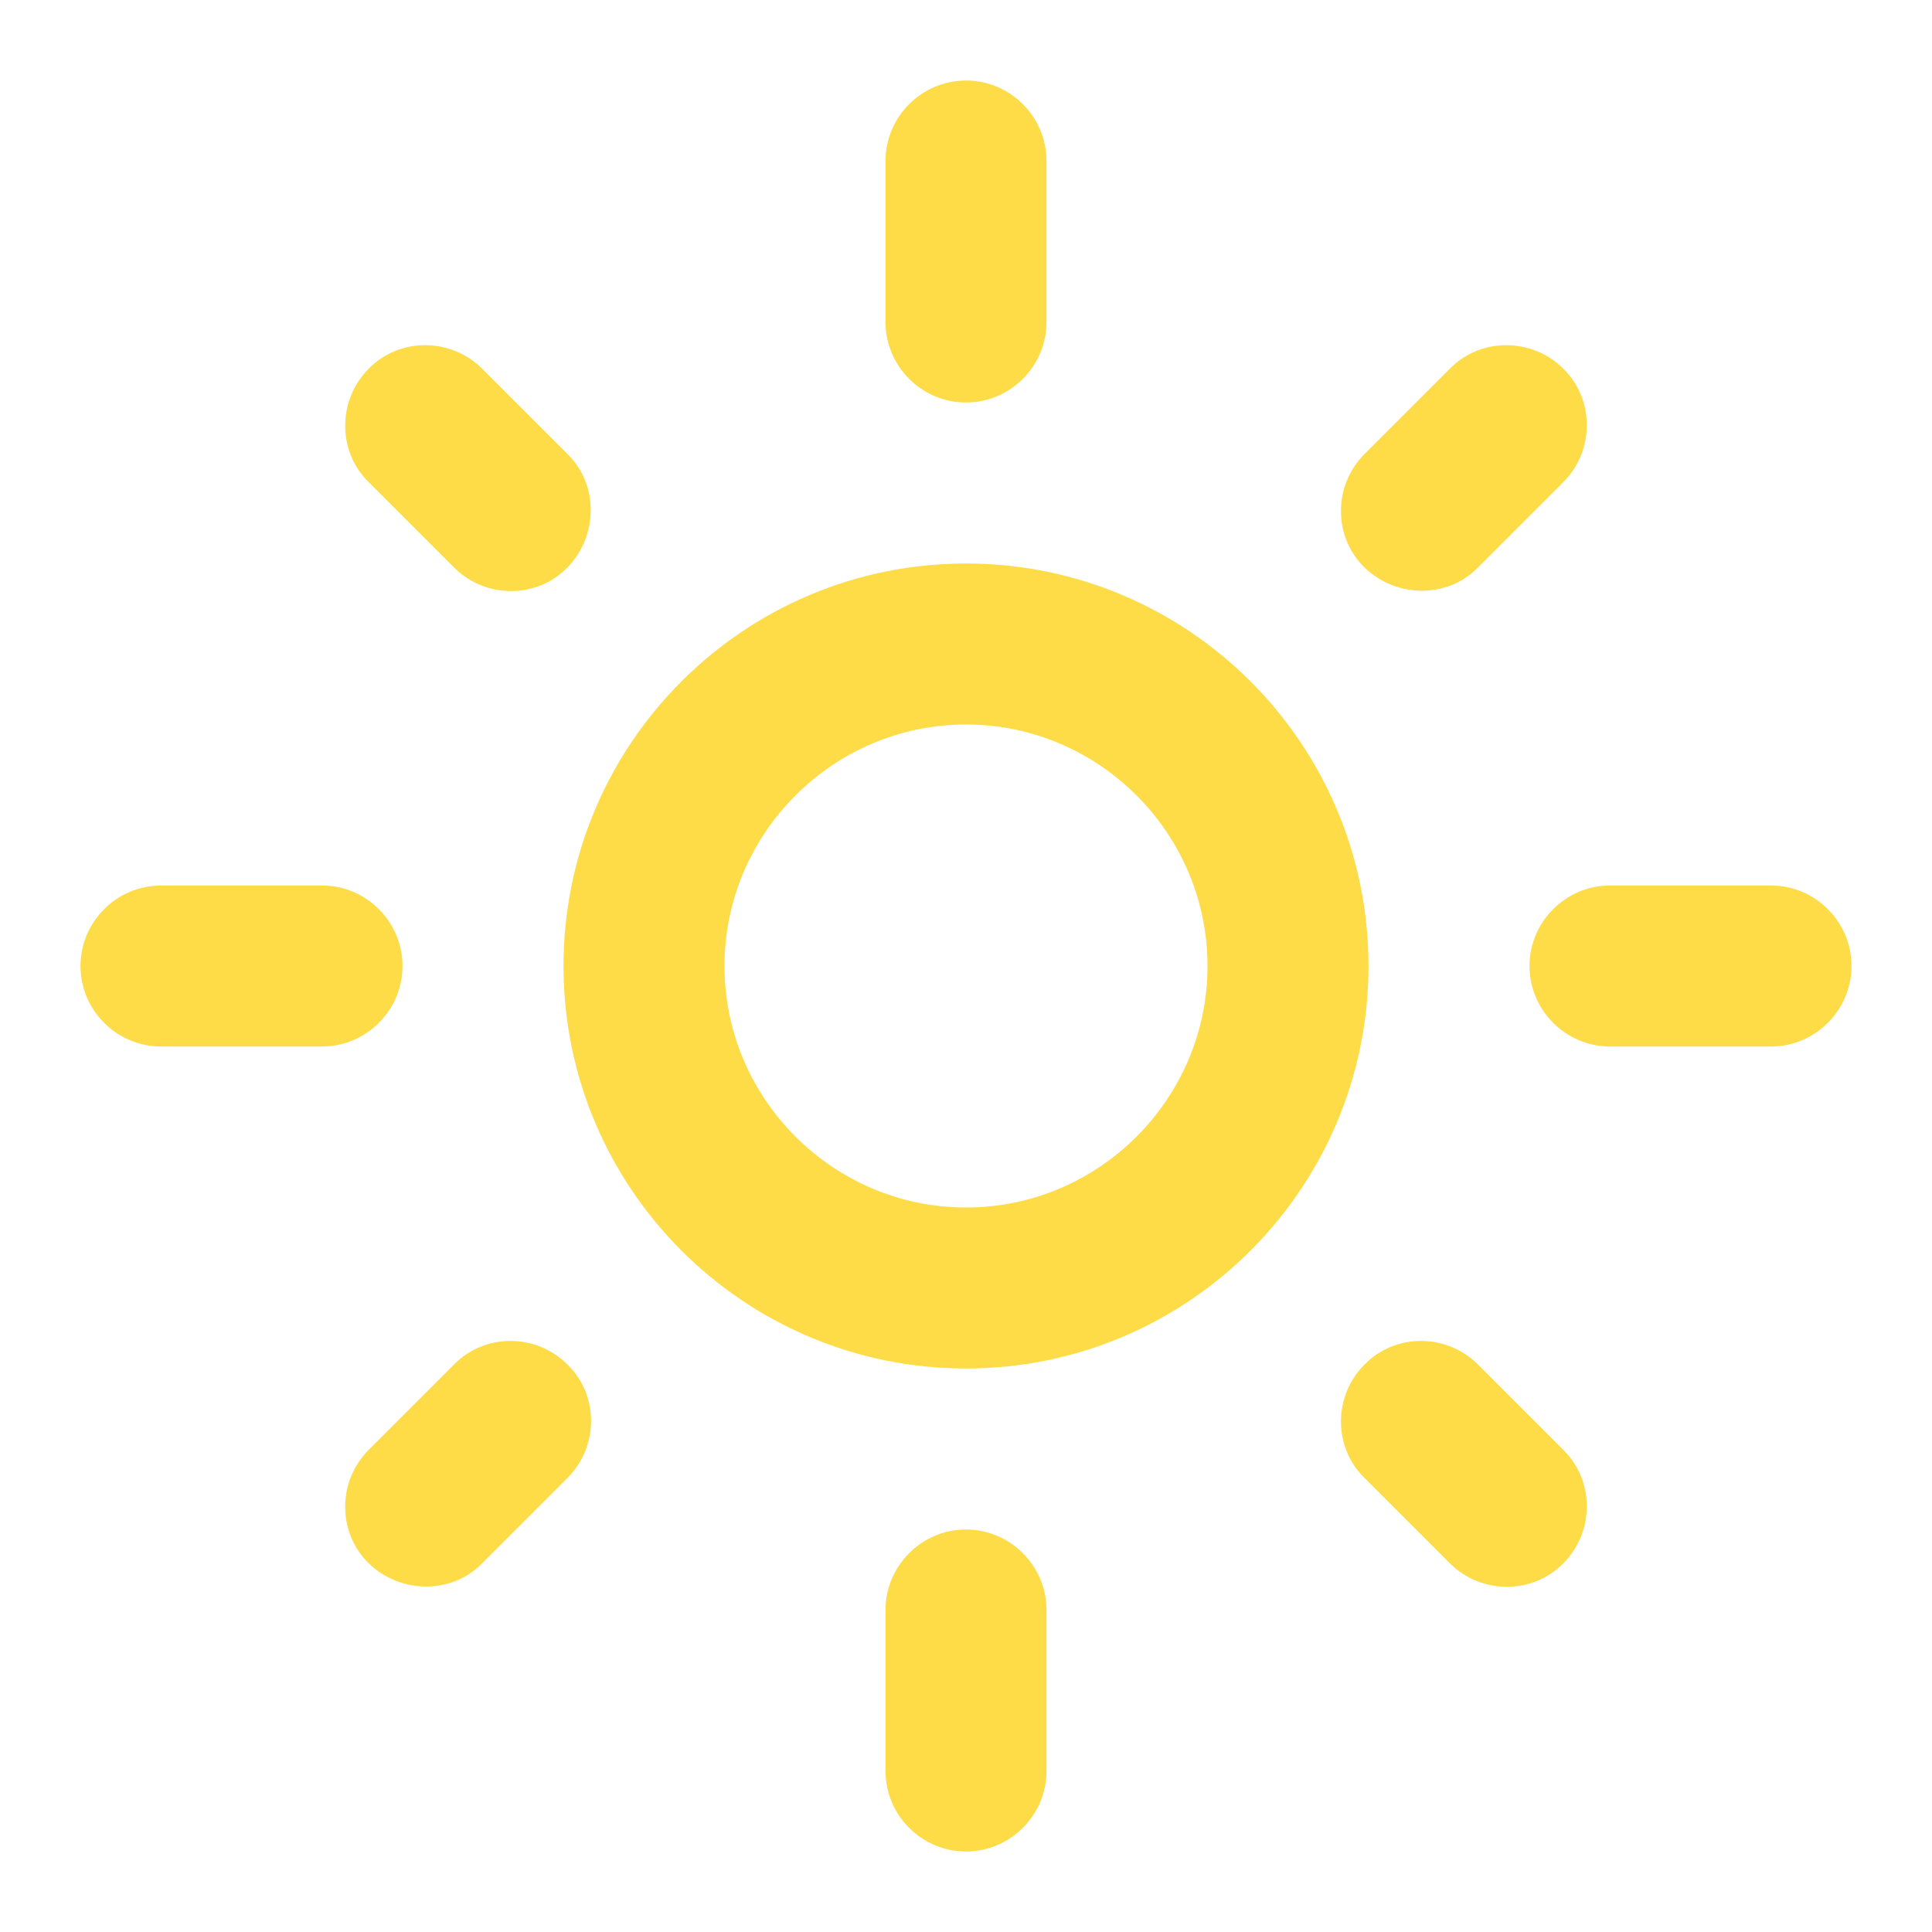 <svg width="18" height="18" viewBox="0 0 18 18" fill="none" xmlns="http://www.w3.org/2000/svg">
<g clip-path="url(#clip0_1_27929)">
<path d="M9 6.75C10.238 6.75 11.25 7.763 11.25 9C11.25 10.238 10.238 11.25 9 11.25C7.763 11.25 6.75 10.238 6.75 9C6.75 7.763 7.763 6.75 9 6.75ZM9 5.25C6.93 5.25 5.25 6.93 5.25 9C5.25 11.07 6.93 12.75 9 12.75C11.07 12.75 12.75 11.07 12.75 9C12.75 6.93 11.07 5.25 9 5.25ZM1.5 9.75H3C3.413 9.75 3.75 9.412 3.75 9C3.75 8.588 3.413 8.25 3 8.25H1.5C1.087 8.25 0.75 8.588 0.75 9C0.75 9.412 1.087 9.75 1.5 9.75ZM15 9.75H16.5C16.913 9.75 17.25 9.412 17.25 9C17.25 8.588 16.913 8.25 16.5 8.25H15C14.588 8.25 14.25 8.588 14.25 9C14.25 9.412 14.588 9.75 15 9.75ZM8.25 1.5V3C8.25 3.413 8.588 3.75 9 3.75C9.412 3.75 9.75 3.413 9.75 3V1.5C9.75 1.087 9.412 0.75 9 0.75C8.588 0.75 8.25 1.087 8.25 1.5ZM8.25 15V16.5C8.25 16.913 8.588 17.25 9 17.25C9.412 17.25 9.75 16.913 9.75 16.5V15C9.75 14.588 9.412 14.25 9 14.25C8.588 14.25 8.25 14.588 8.25 15ZM4.492 3.435C4.2 3.143 3.72 3.143 3.435 3.435C3.143 3.728 3.143 4.207 3.435 4.492L4.23 5.287C4.522 5.58 5.003 5.58 5.287 5.287C5.572 4.995 5.58 4.515 5.287 4.23L4.492 3.435ZM13.77 12.713C13.477 12.42 12.998 12.42 12.713 12.713C12.42 13.005 12.42 13.485 12.713 13.77L13.508 14.565C13.8 14.857 14.28 14.857 14.565 14.565C14.857 14.273 14.857 13.793 14.565 13.508L13.77 12.713ZM14.565 4.492C14.857 4.2 14.857 3.72 14.565 3.435C14.273 3.143 13.793 3.143 13.508 3.435L12.713 4.23C12.42 4.522 12.42 5.003 12.713 5.287C13.005 5.572 13.485 5.58 13.77 5.287L14.565 4.492ZM5.287 13.77C5.58 13.477 5.58 12.998 5.287 12.713C4.995 12.42 4.515 12.42 4.23 12.713L3.435 13.508C3.143 13.8 3.143 14.28 3.435 14.565C3.728 14.85 4.207 14.857 4.492 14.565L5.287 13.77Z" fill="#FEDC48"/>
</g>
<defs>
<clipPath id="clip0_1_27929">
<rect width="18" height="18" fill="white"/>
</clipPath>
</defs>
</svg>

